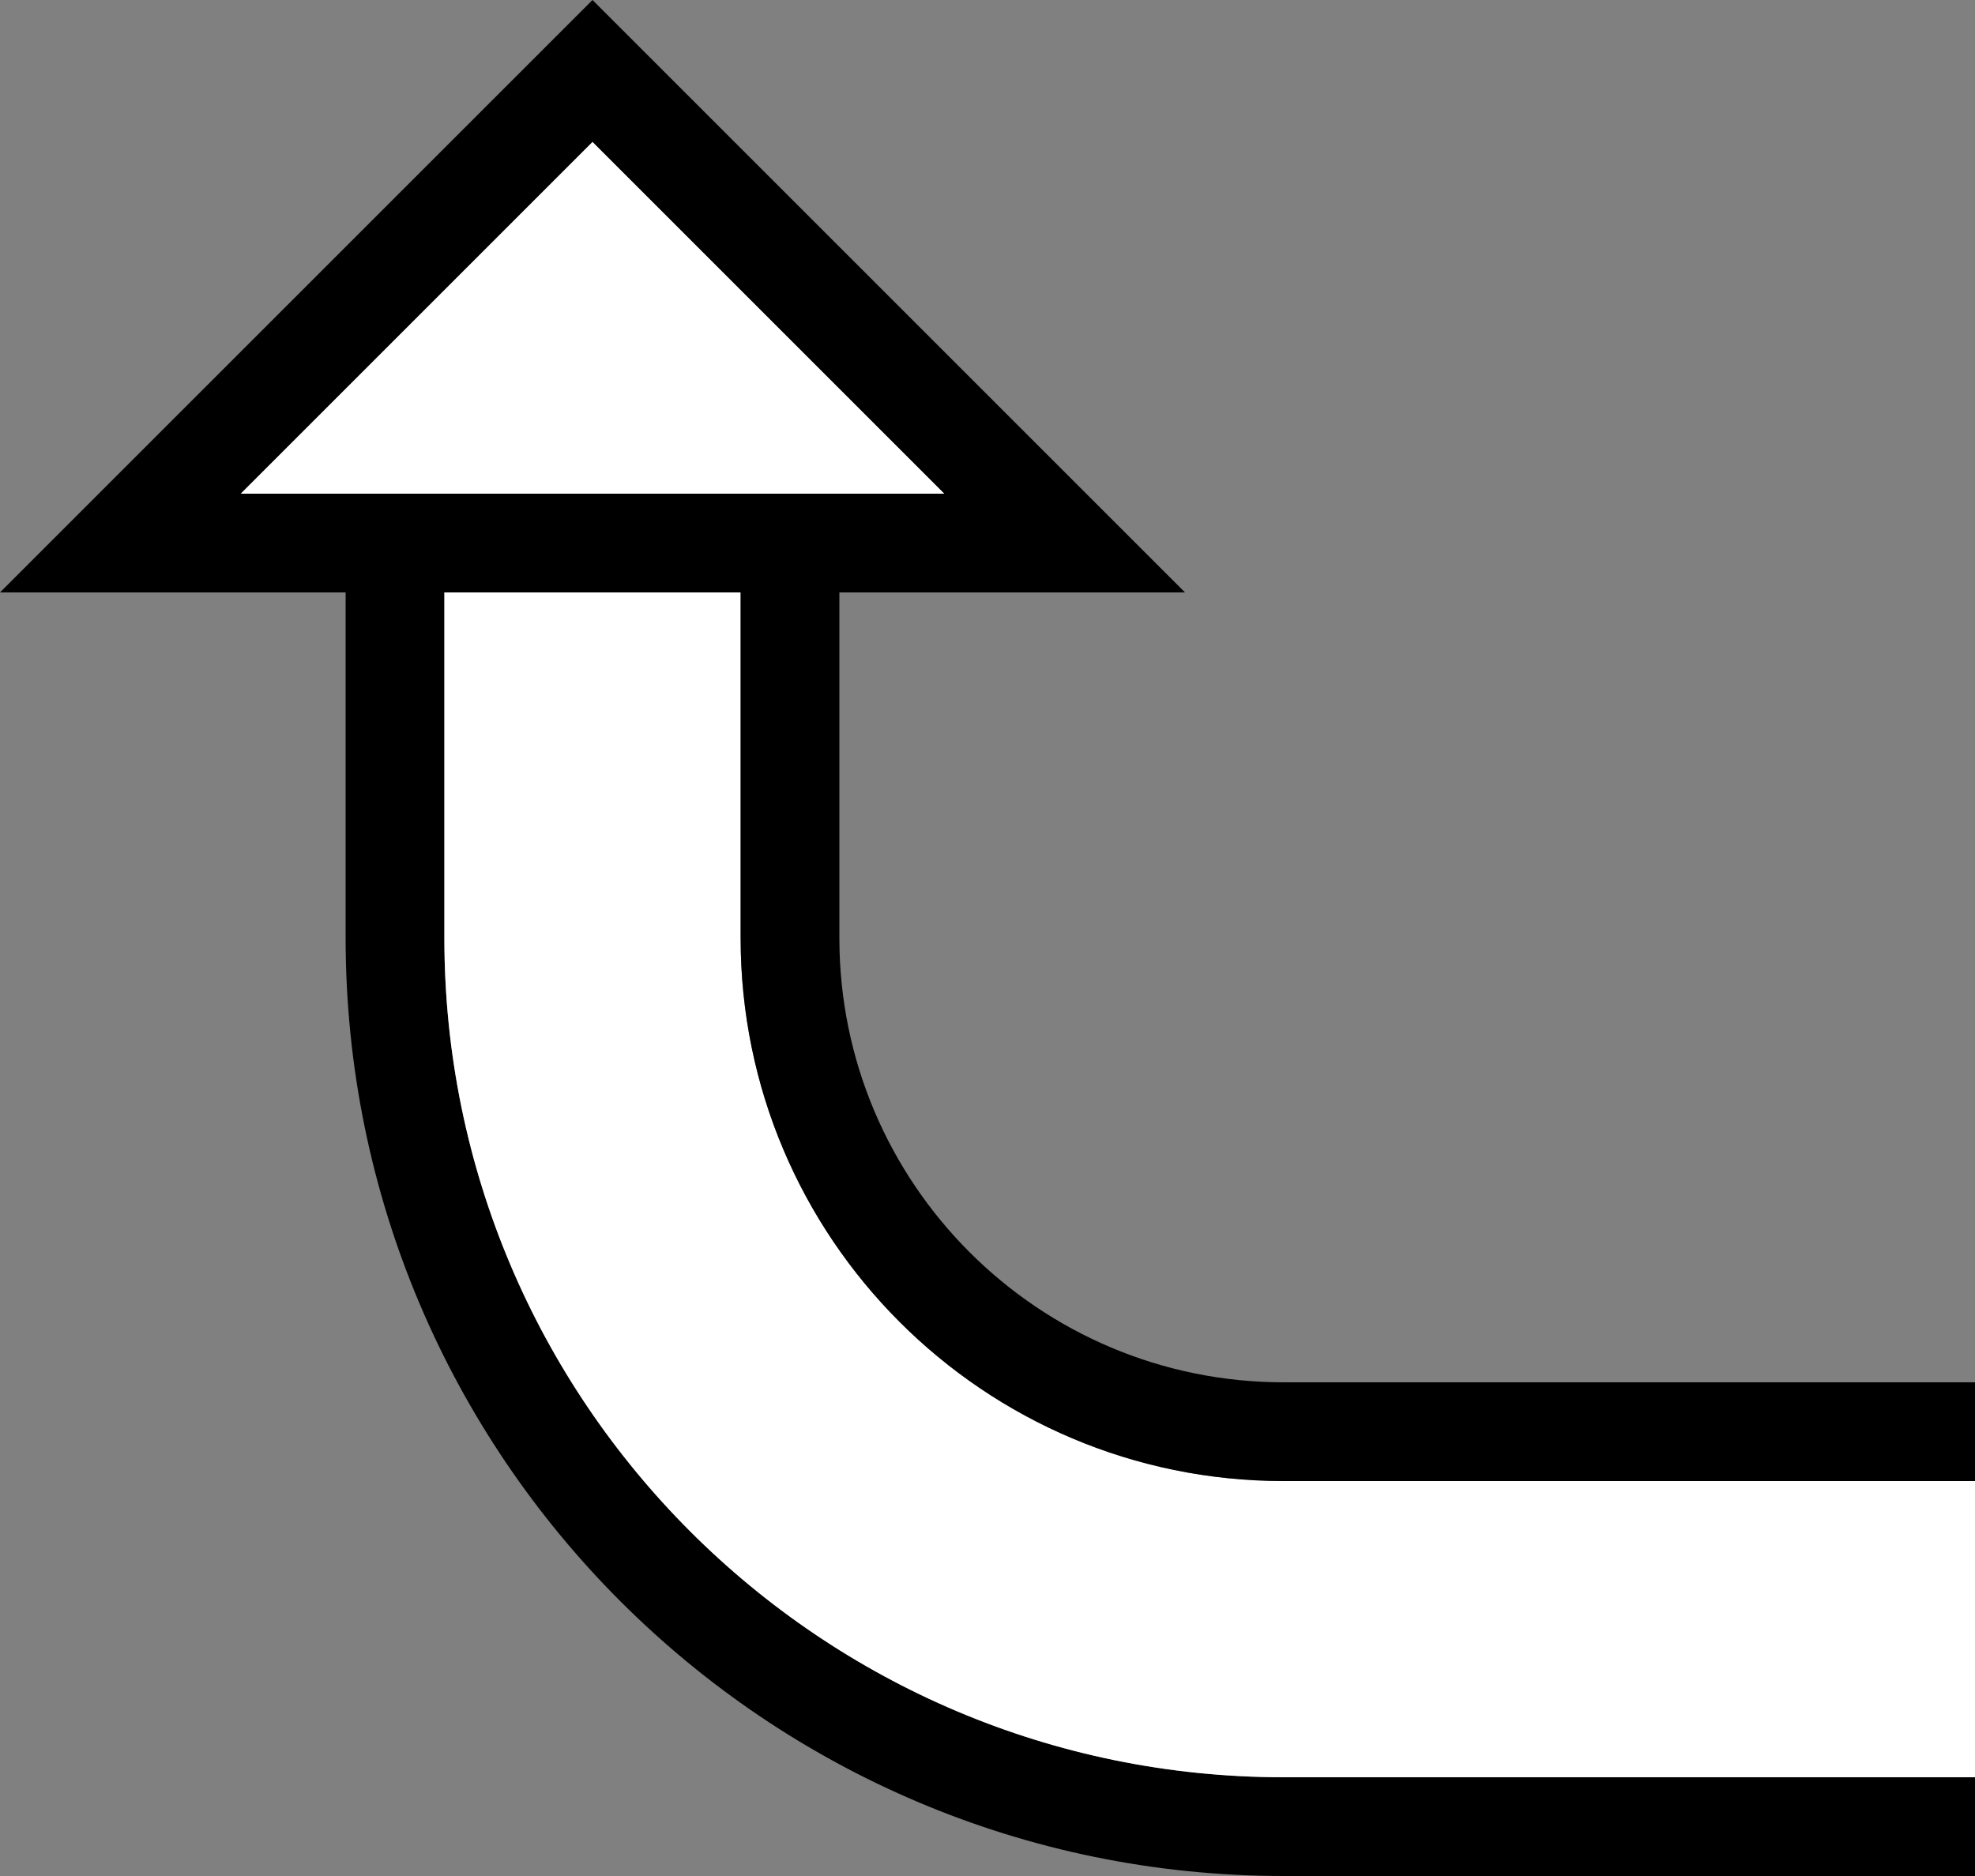 <?xml version="1.0" encoding="UTF-8" standalone="no"?>
<svg
   xmlns:dc="http://purl.org/dc/elements/1.1/"
   xmlns:cc="http://creativecommons.org/ns#"
   xmlns:rdf="http://www.w3.org/1999/02/22-rdf-syntax-ns#"
   xmlns:svg="http://www.w3.org/2000/svg"
   xmlns="http://www.w3.org/2000/svg"
   xmlns:sodipodi="http://sodipodi.sourceforge.net/DTD/sodipodi-0.dtd"
   xmlns:inkscape="http://www.inkscape.org/namespaces/inkscape"
   version="1.0"
   width="20"
   height="19"
   id="svg2"
   inkscape:version="0.47 r22583"
   sodipodi:docname="02-06-008-01-05-06.svg">
  <rect width="100%" height="100%" fill="#808080" stroke="none"/>
  <defs
     id="defs16">
    <inkscape:perspective
       sodipodi:type="inkscape:persp3d"
       inkscape:vp_x="0 : 23 : 1"
       inkscape:vp_y="0 : 1000 : 0"
       inkscape:vp_z="36 : 23 : 1"
       inkscape:persp3d-origin="18 : 15.333333 : 1"
       id="perspective18" />
  </defs>
  <sodipodi:namedview
     pagecolor="#ffffff"
     bordercolor="#666666"
     borderopacity="1"
     objecttolerance="10"
     gridtolerance="10"
     guidetolerance="10"
     inkscape:pageopacity="0"
     inkscape:pageshadow="2"
     inkscape:window-width="964"
     inkscape:window-height="721"
     id="namedview14"
     showgrid="true"
     inkscape:zoom="16.421381"
     inkscape:cx="10.001162"
     inkscape:cy="9.5011043"
     inkscape:window-x="365"
     inkscape:window-y="0"
     inkscape:window-maximized="0"
     inkscape:current-layer="svg2"
     showborder="true">
    <inkscape:grid
       type="xygrid"
       id="grid2824"
       empspacing="5"
       visible="true"
       enabled="true"
       snapvisiblegridlinesonly="true" />
  </sodipodi:namedview>
  <path
     style="fill:#000000;fill-opacity:1;stroke:none"
     d="M 0,6 6,0 12,6 0,6 z M 2.438,5 9.562,5 6,1.438 2.438,5 z"
     id="path2964" />
  <path
     style="fill:#000000;fill-opacity:1;stroke:none"
     d="M 13,19 C 7.753,19 3.5,14.747 3.5,9.5 l 0,-3.5 1,0 0,3.5 c 0,4.694 3.806,8.5 8.5,8.5 l 7,0 0,1 -7,0 z"
     id="path2837" />
  <path
     style="fill:#ffffff;fill-opacity:1;stroke:none"
     d="M 13,18 C 8.306,18 4.5,14.194 4.5,9.5 l 0,-3.5 3,0 0,3.5 c 0,3.038 2.462,5.5 5.5,5.5 l 7,0 0,3 -7,0 z"
     id="path2839" />
  <path
     style="fill:#000000;fill-opacity:1;stroke:none"
     d="M 13,15 C 9.962,15 7.5,12.538 7.5,9.5 l 0,-3.5 1,0 0,3.5 c 0,2.485 2.015,4.5 4.5,4.5 l 7,0 0,1 -7,0 z"
     id="path2847" />
  <path
     style="fill:#ffffff;fill-opacity:1;stroke:none"
     d="M 2.438,5 6,1.438 9.562,5 2.438,5 z"
     id="path2965" />
</svg>

